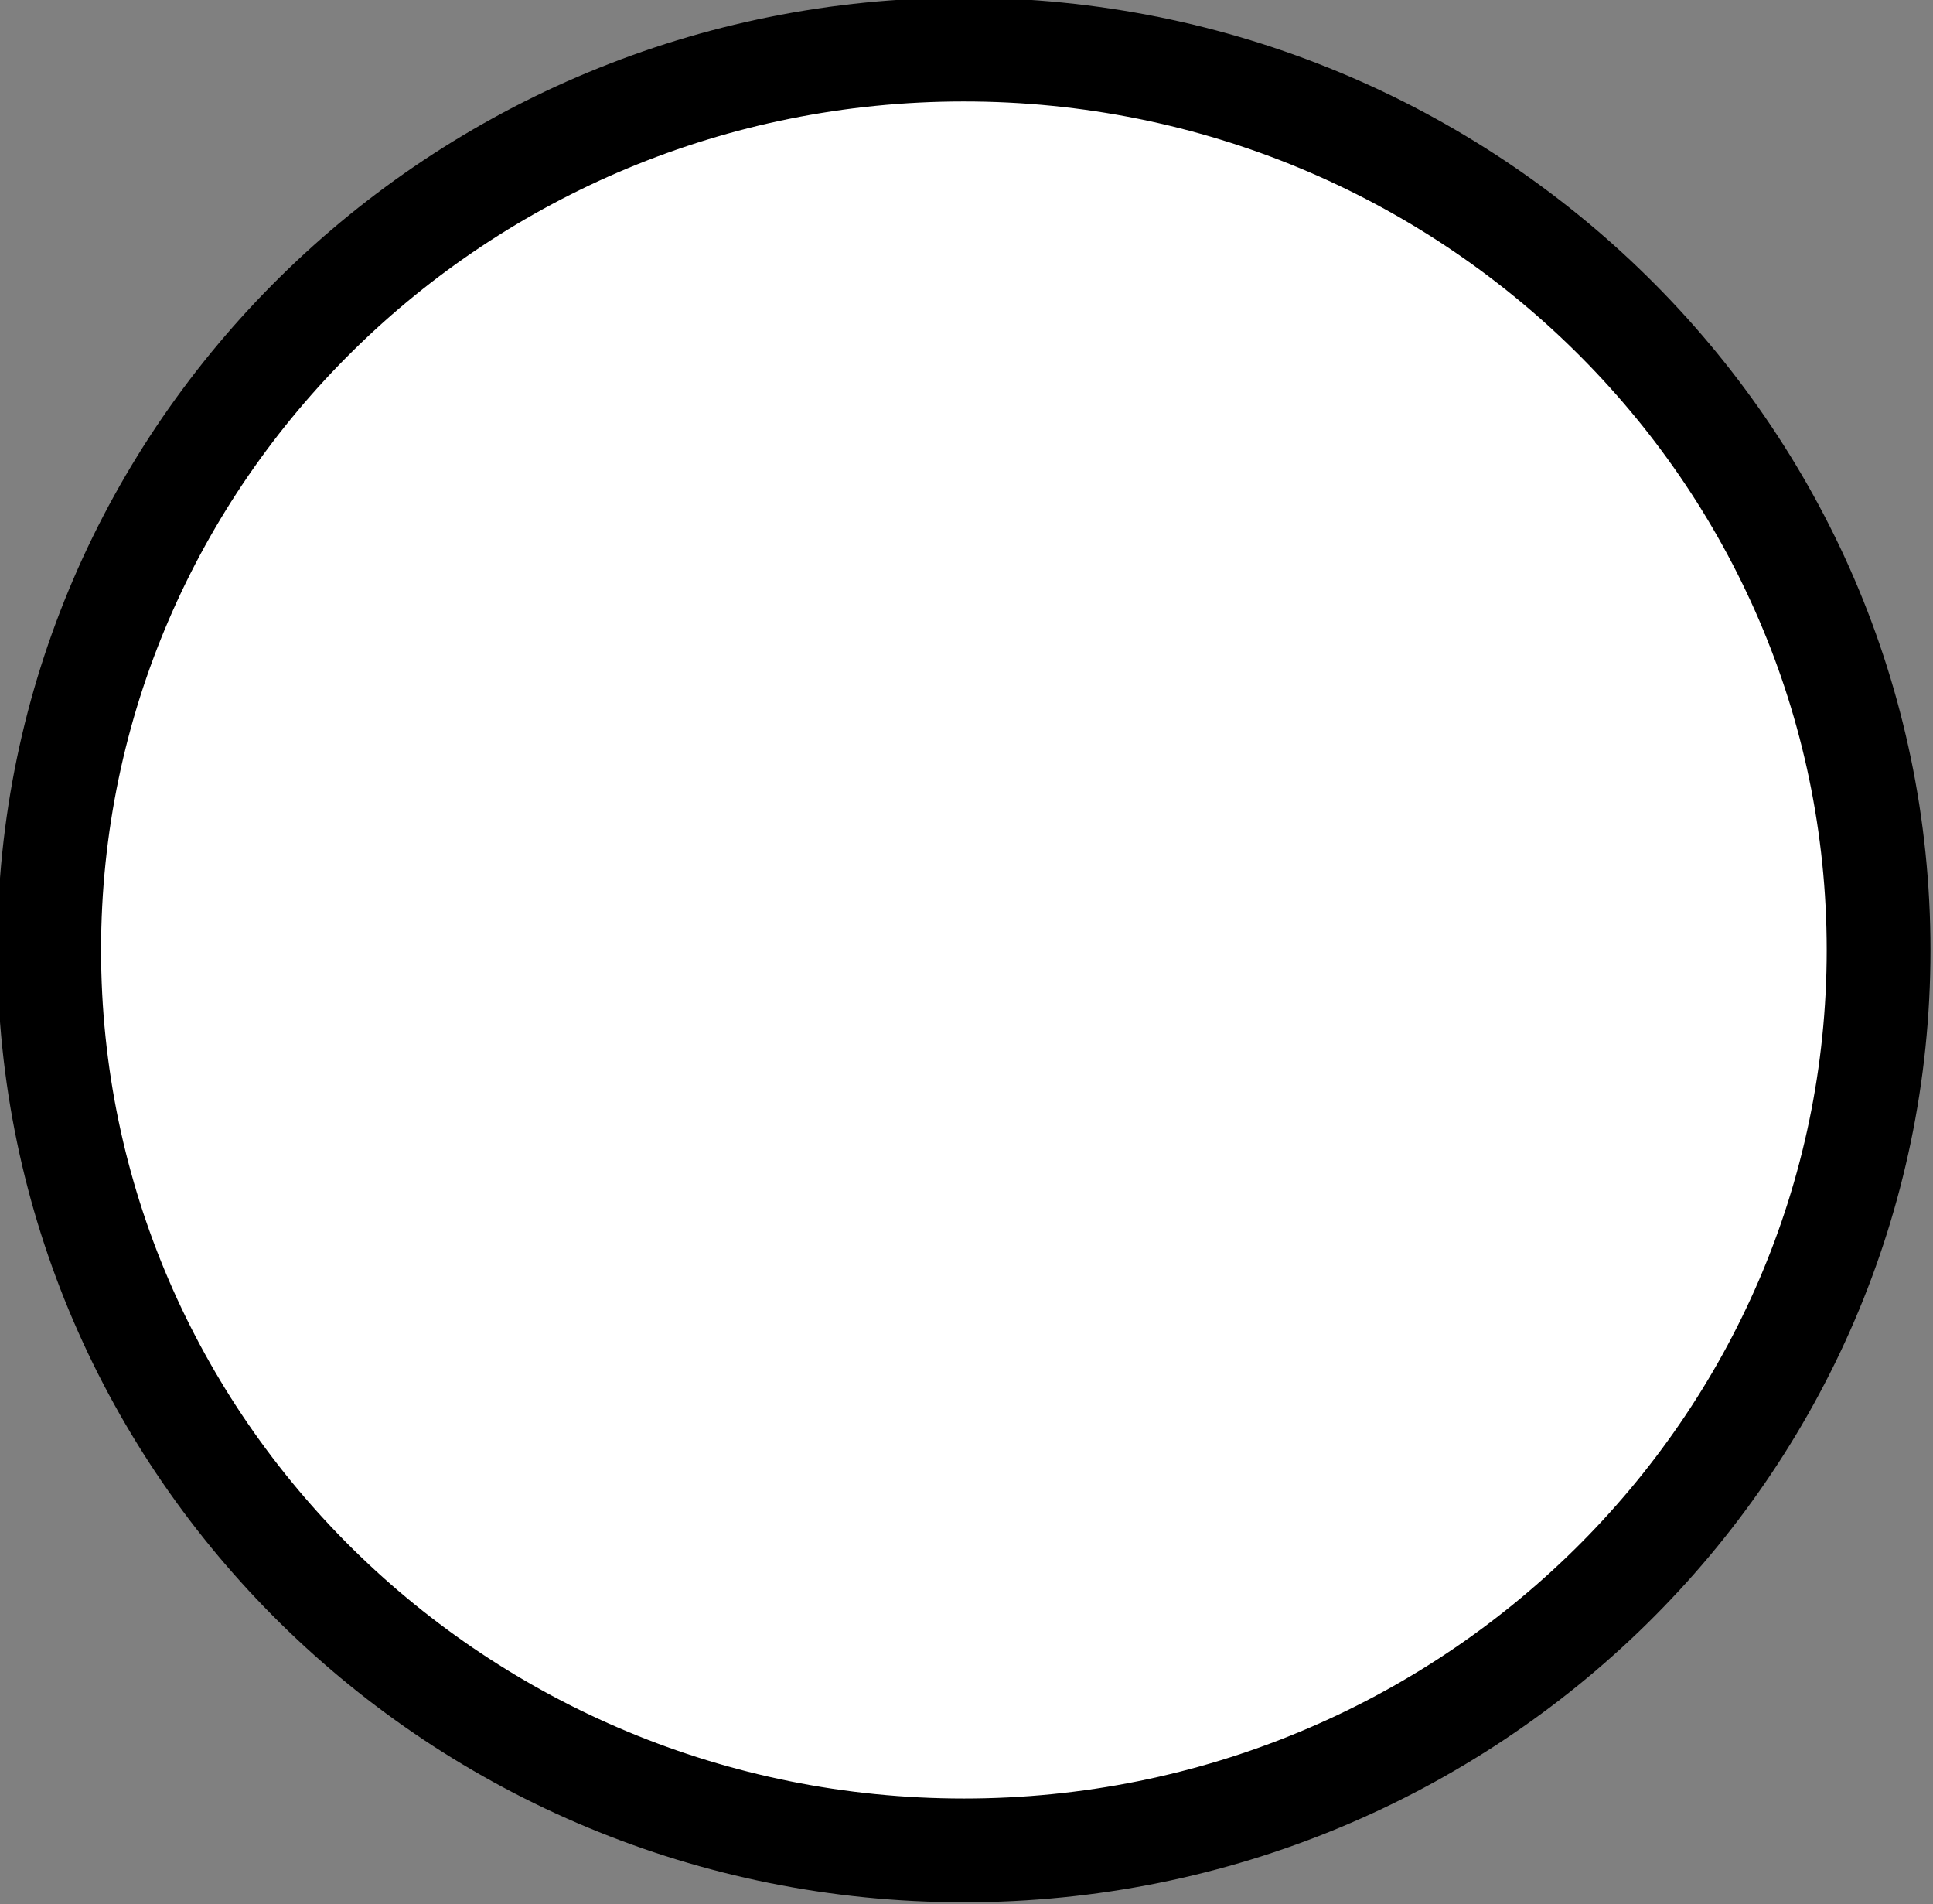 <?xml version="1.0" encoding="UTF-8" standalone="no"?>
<!-- Created with Inkscape (http://www.inkscape.org/) -->

<svg
   xmlns:dc="http://purl.org/dc/elements/1.1/"
   xmlns:cc="http://creativecommons.org/ns#"
   xmlns:rdf="http://www.w3.org/1999/02/22-rdf-syntax-ns#"
   xmlns:svg="http://www.w3.org/2000/svg"
   xmlns="http://www.w3.org/2000/svg"
   xmlns:sodipodi="http://sodipodi.sourceforge.net/DTD/sodipodi-0.dtd"
   xmlns:inkscape="http://www.inkscape.org/namespaces/inkscape"
   width="35.578"
   height="35.041"
   id="svg3956"
   version="1.1"
   inkscape:version="0.48.4 r9939"
   sodipodi:docname="Frau.svg">
  <rect width="100%" height="100%" fill="#808080" stroke="none"/>
  <defs
     id="defs3958" />
  <sodipodi:namedview
     id="base"
     pagecolor="#ffffff"
     bordercolor="#666666"
     borderopacity="1.0"
     inkscape:pageopacity="0.0"
     inkscape:pageshadow="2"
     inkscape:zoom="0.35"
     inkscape:cx="-213.63768"
     inkscape:cy="-93.907793"
     inkscape:document-units="px"
     inkscape:current-layer="layer1"
     showgrid="false"
     inkscape:window-width="505"
     inkscape:window-height="423"
     inkscape:window-x="138"
     inkscape:window-y="138"
     inkscape:window-maximized="0"
     fit-margin-top="0"
     fit-margin-left="0"
     fit-margin-right="0"
     fit-margin-bottom="0" />
  <g
     inkscape:label="Ebene 1"
     inkscape:groupmode="layer"
     id="layer1"
     transform="translate(-513.638,-403.414)">
    <path
       sodipodi:type="arc"
       style="fill:#ffffff;fill-opacity:1;stroke:#000000;stroke-width:2;stroke-miterlimit:4;stroke-opacity:1;stroke-dasharray:none"
       id="path3813"
       sodipodi:cx="429.1582"
       sodipodi:cy="327.34335"
       sodipodi:rx="17.629002"
       sodipodi:ry="17.350283"
       d="m 446.787,327.343 c 0,9.582 -7.893,17.35 -17.629,17.35 -9.736,0 -17.629,-7.768 -17.629,-17.35 0,-9.582 7.893,-17.35 17.629,-17.35 9.736,0 17.629,7.768 17.629,17.35 z"
       transform="matrix(0.955,0,0,0.955,121.533,108.283)" />
  </g>
</svg>
